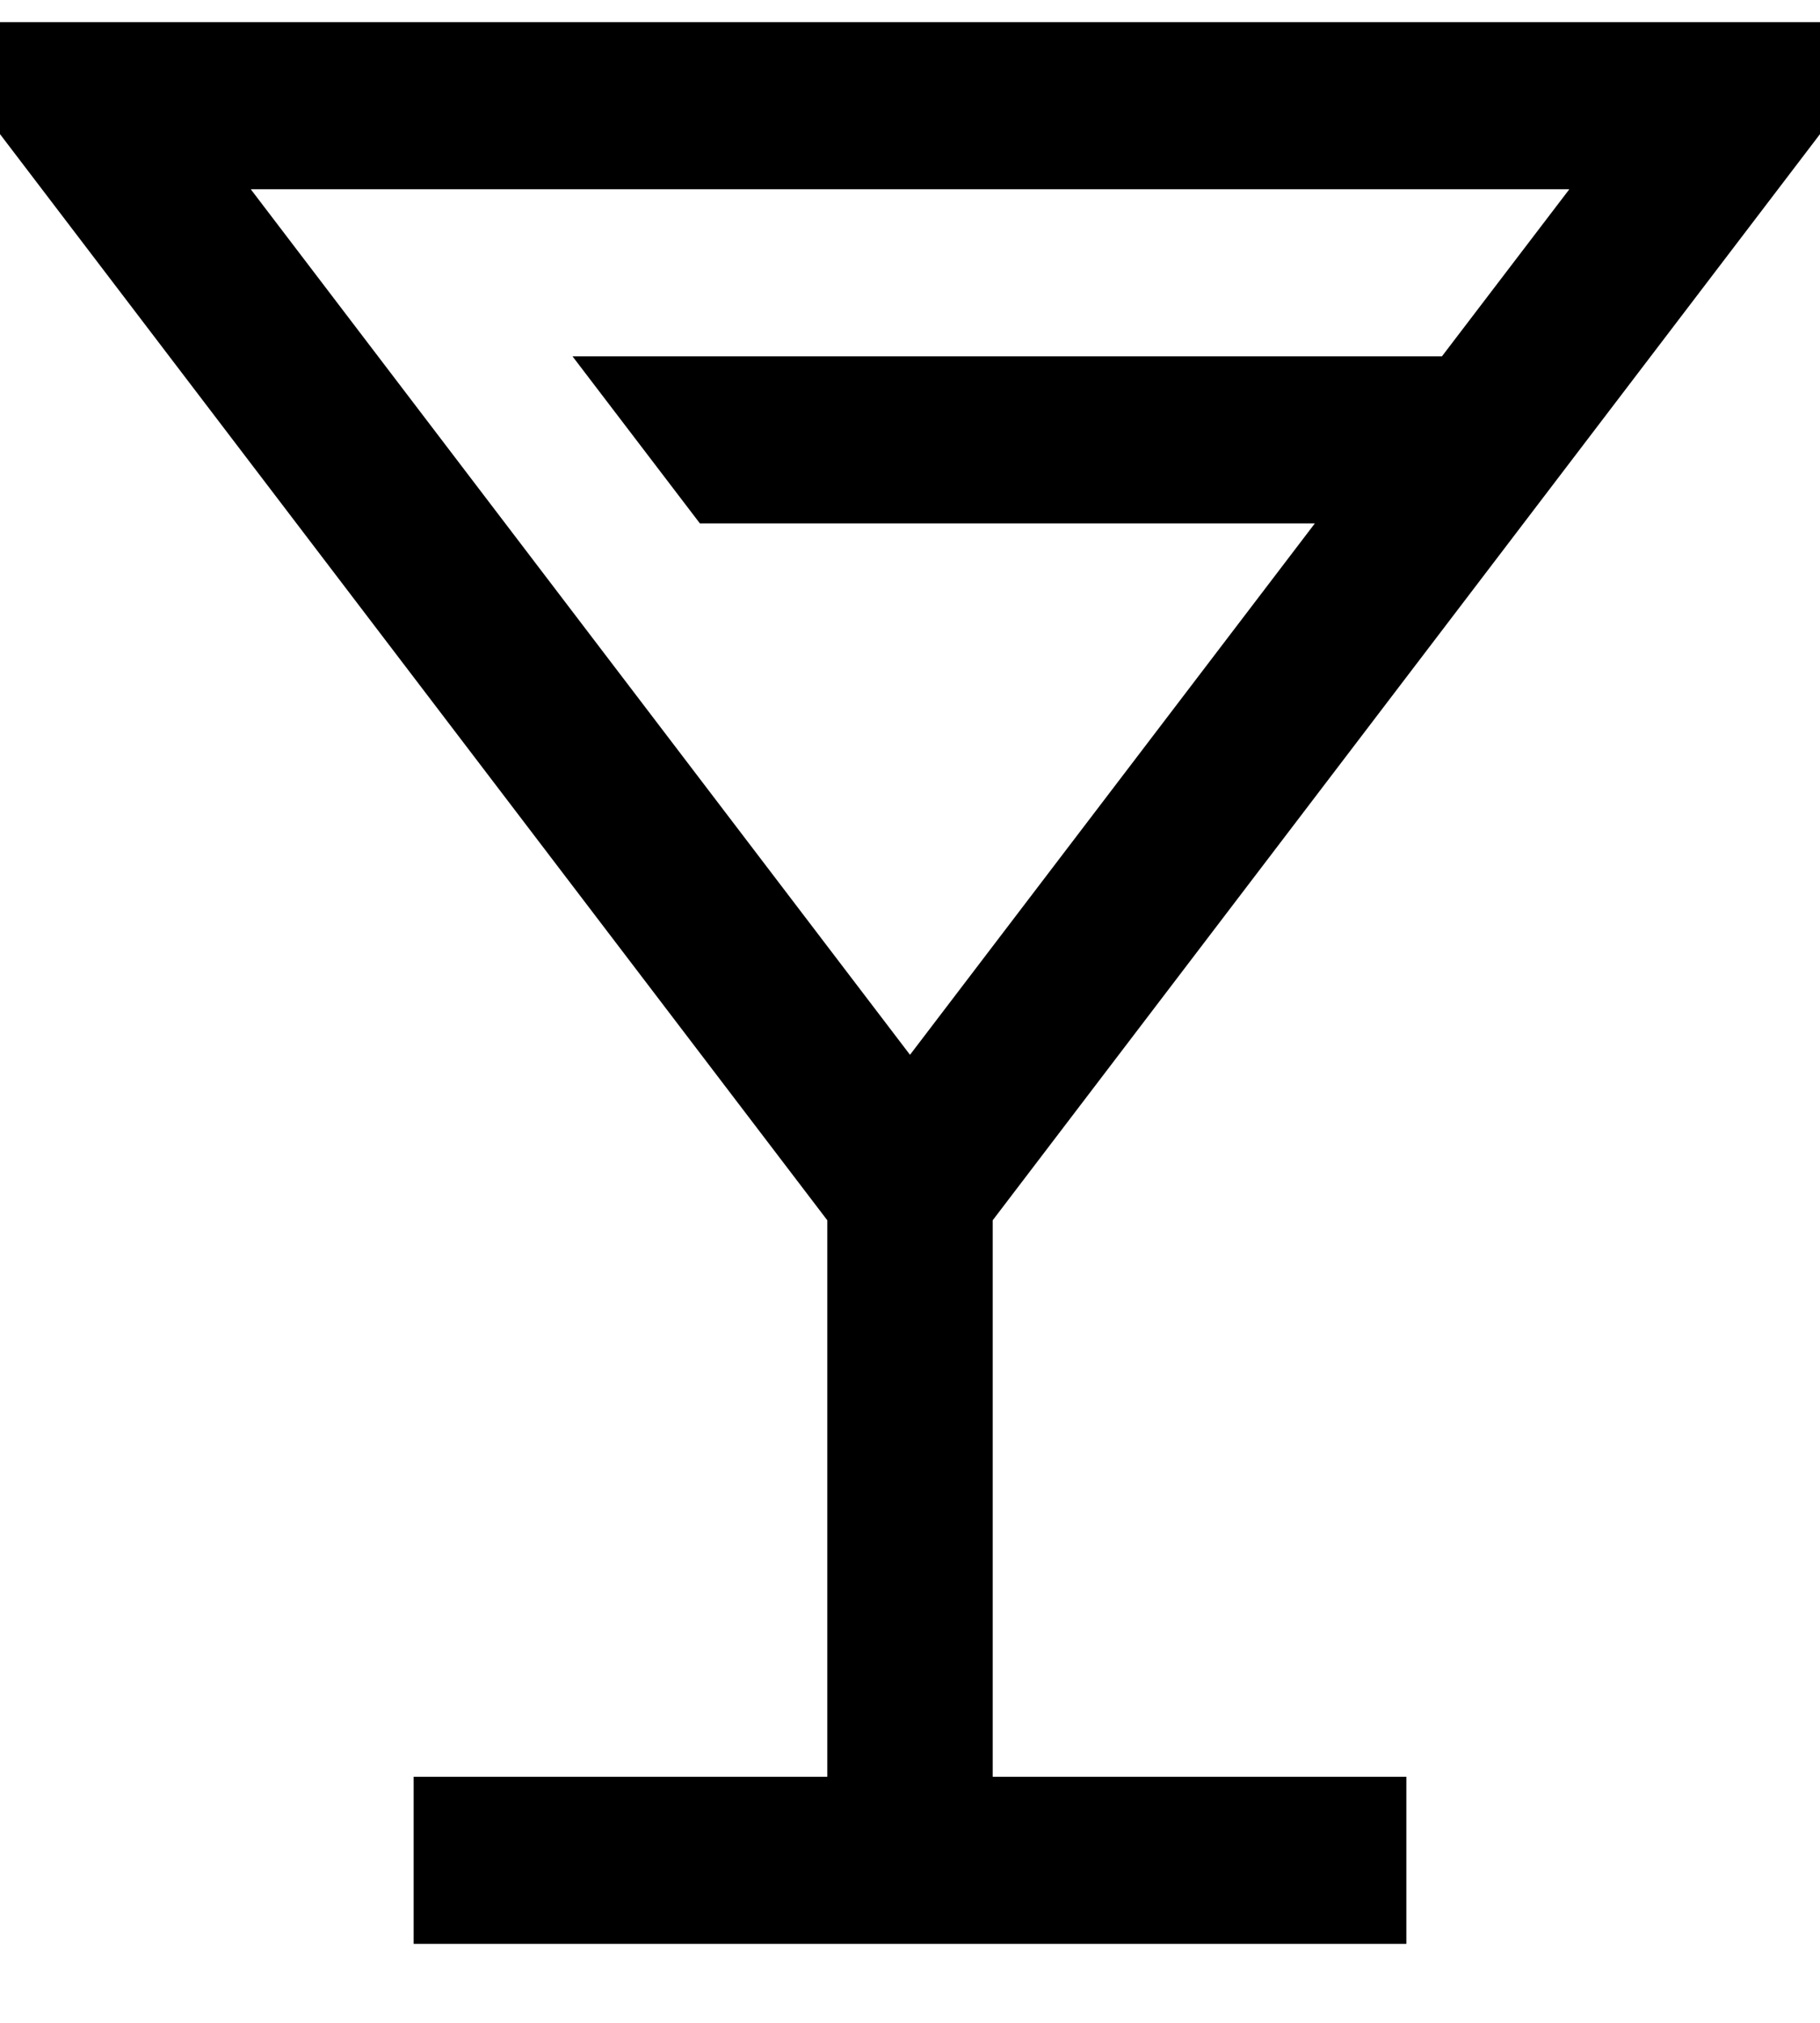 <svg width="18" height="20" viewBox="0 0 18 20" fill="none" xmlns="http://www.w3.org/2000/svg">
<path d="M0 0.219V1.326L8.182 12.065V17.567H4.091V19.219H13.909V17.567H9.818V12.065L18 1.326V0.219H0ZM2.48 1.871H15.521L14.261 3.523H5.662L6.922 5.175H13.004L9 10.429L2.48 1.871Z" fill="black"/>
</svg>
